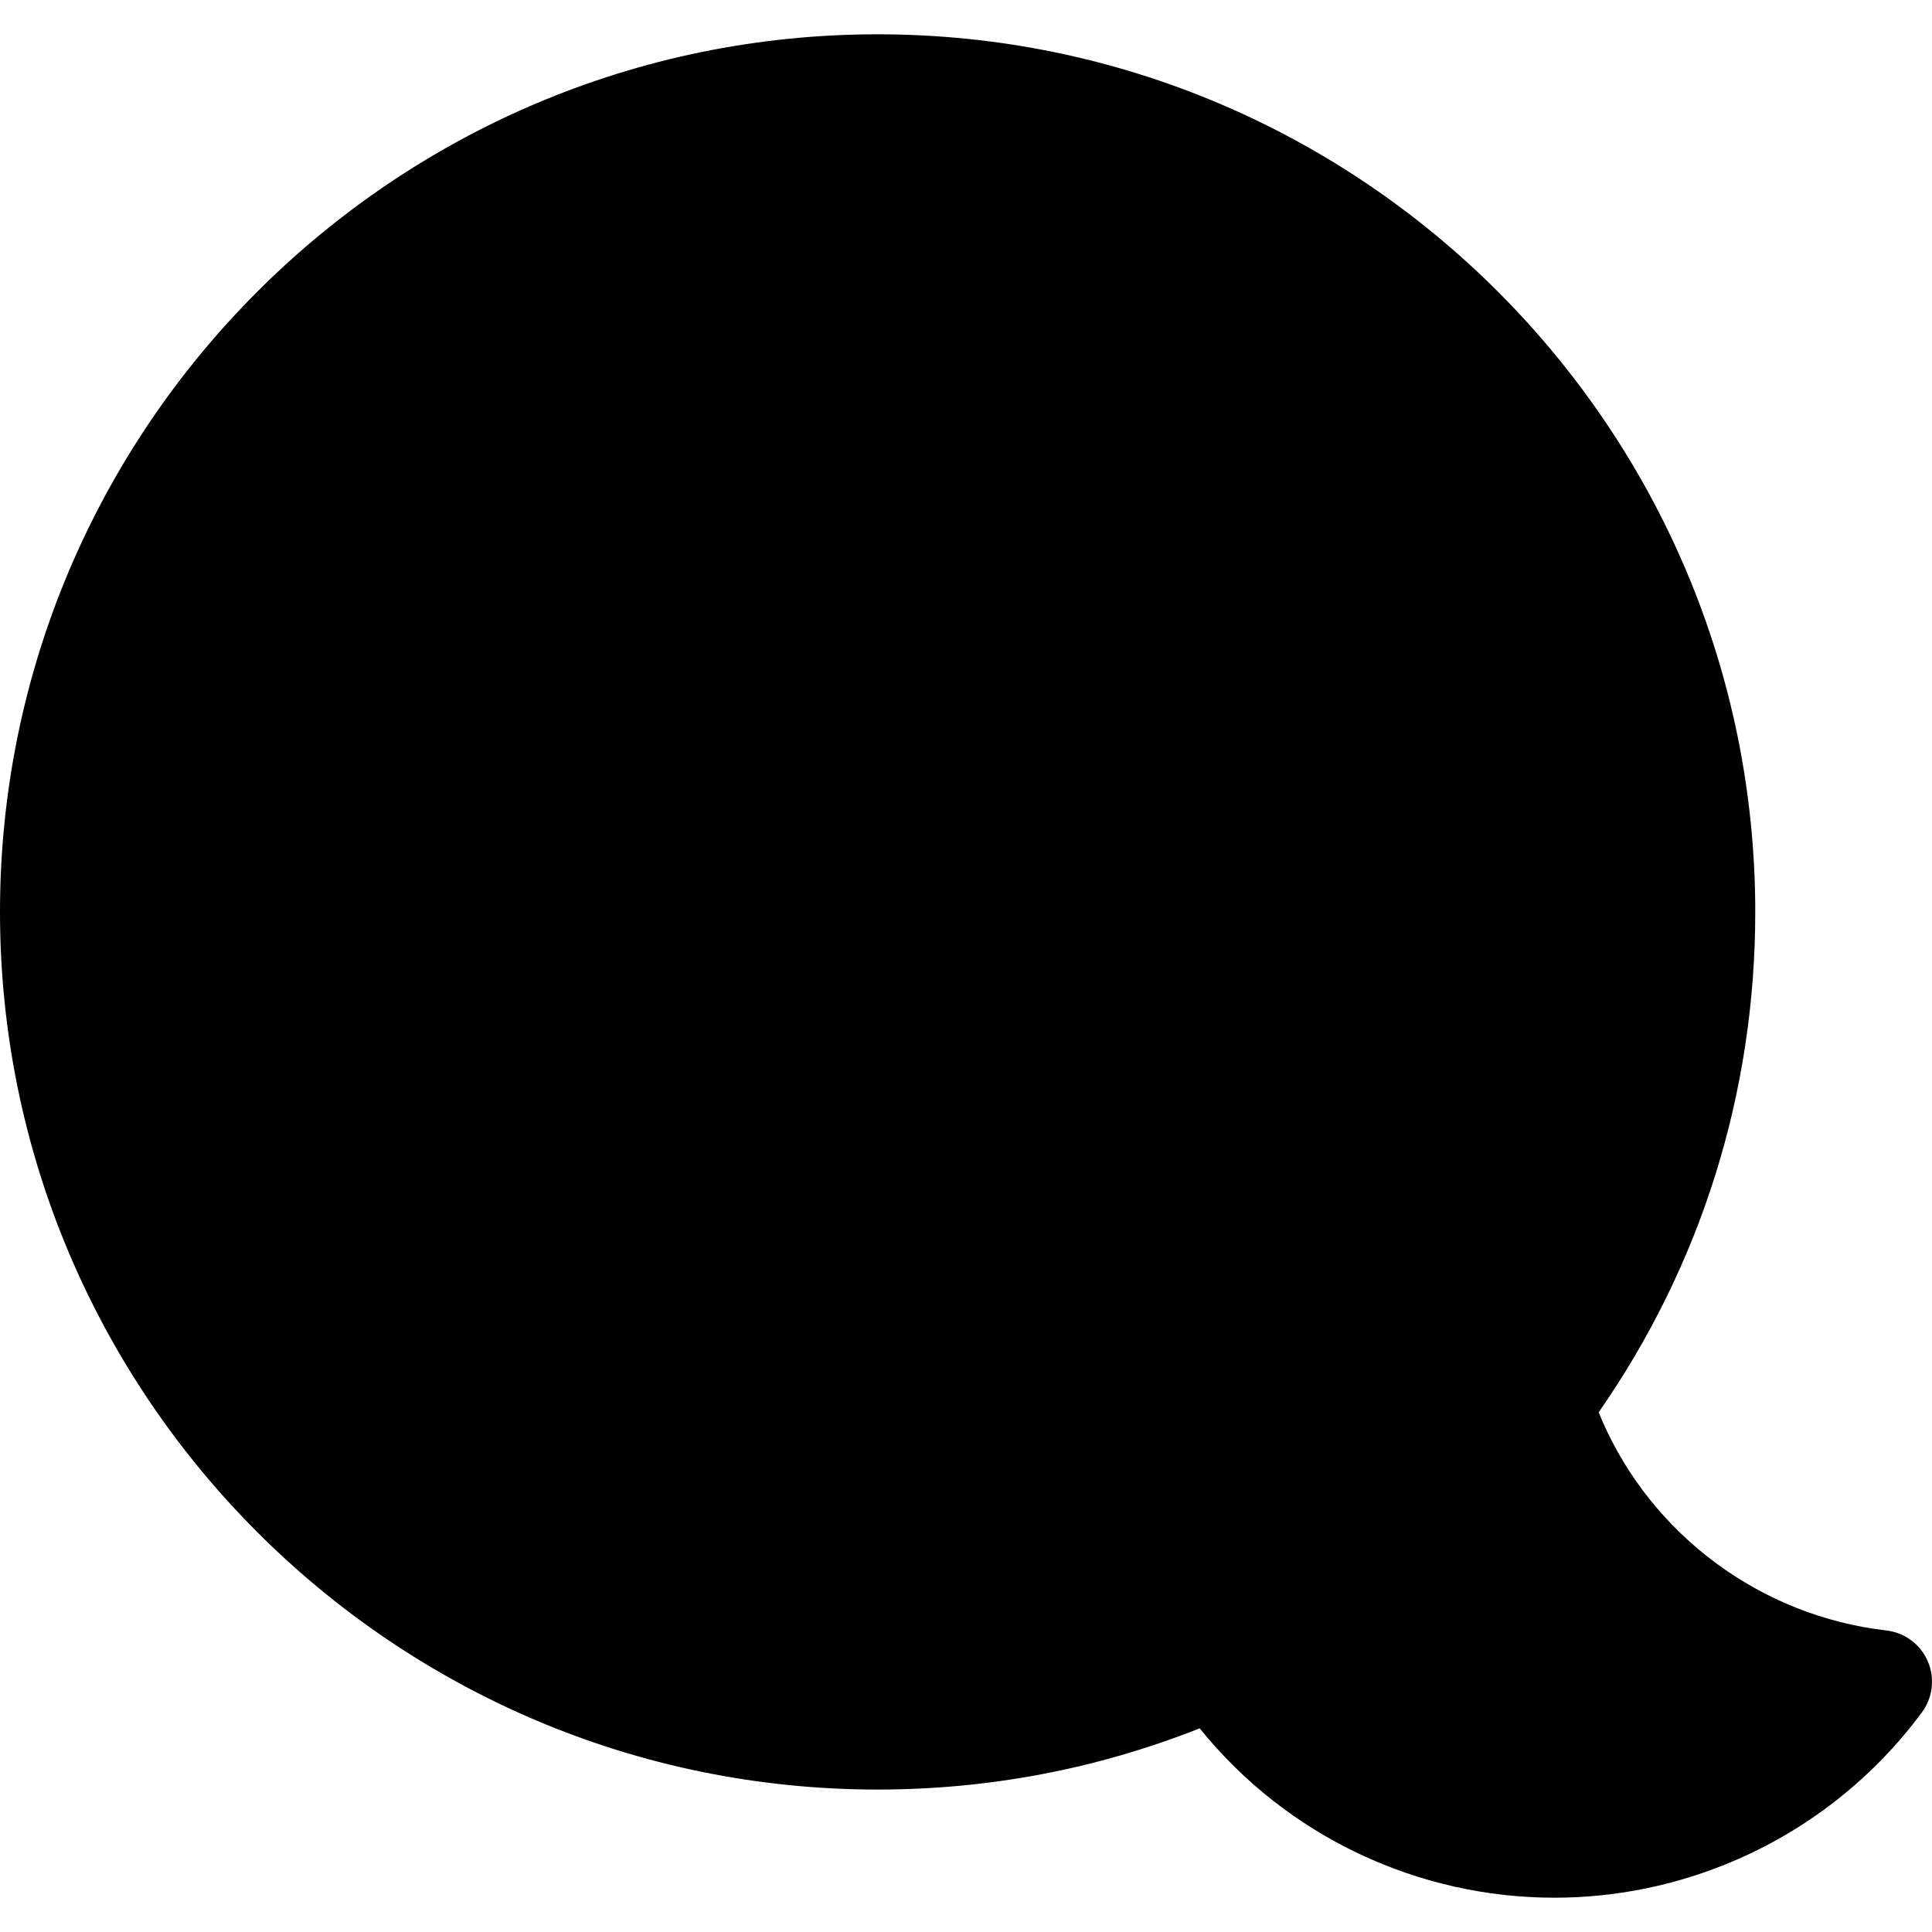 <?xml version="1.0" encoding="iso-8859-1"?>
<!-- Generator: Adobe Illustrator 18.0.0, SVG Export Plug-In . SVG Version: 6.00 Build 0)  -->
<!DOCTYPE svg PUBLIC "-//W3C//DTD SVG 1.1//EN" "http://www.w3.org/Graphics/SVG/1.1/DTD/svg11.dtd">
<svg version="1.1" id="Capa_1" xmlns="http://www.w3.org/2000/svg" xmlns:xlink="http://www.w3.org/1999/xlink" x="0px" y="0px"
	 viewBox="0 0 187.369 187.369" style="enable-background:new 0 0 187.369 187.369;" xml:space="preserve">
<path d="M186.955,161.101c-0.711-1.637-2.241-2.771-4.014-2.975c-12.153-1.399-22.726-9.223-27.591-20.417v0
	c-0.104-0.24-0.207-0.485-0.309-0.74c9.944-14.287,15.187-31.007,15.187-48.528c0-46.932-38.182-85.114-85.114-85.114
	C38.182,3.326,0,41.508,0,88.44s38.182,85.114,85.114,85.114c10.79,0,21.276-1.995,31.231-5.937
	c8.544,10.578,21.279,16.426,34.405,16.426c5.931,0,11.944-1.196,17.682-3.689c7.134-3.1,13.344-8.042,17.959-14.289
	C187.451,164.629,187.666,162.738,186.955,161.101z"/>
<g>
</g>
<g>
</g>
<g>
</g>
<g>
</g>
<g>
</g>
<g>
</g>
<g>
</g>
<g>
</g>
<g>
</g>
<g>
</g>
<g>
</g>
<g>
</g>
<g>
</g>
<g>
</g>
<g>
</g>
</svg>
